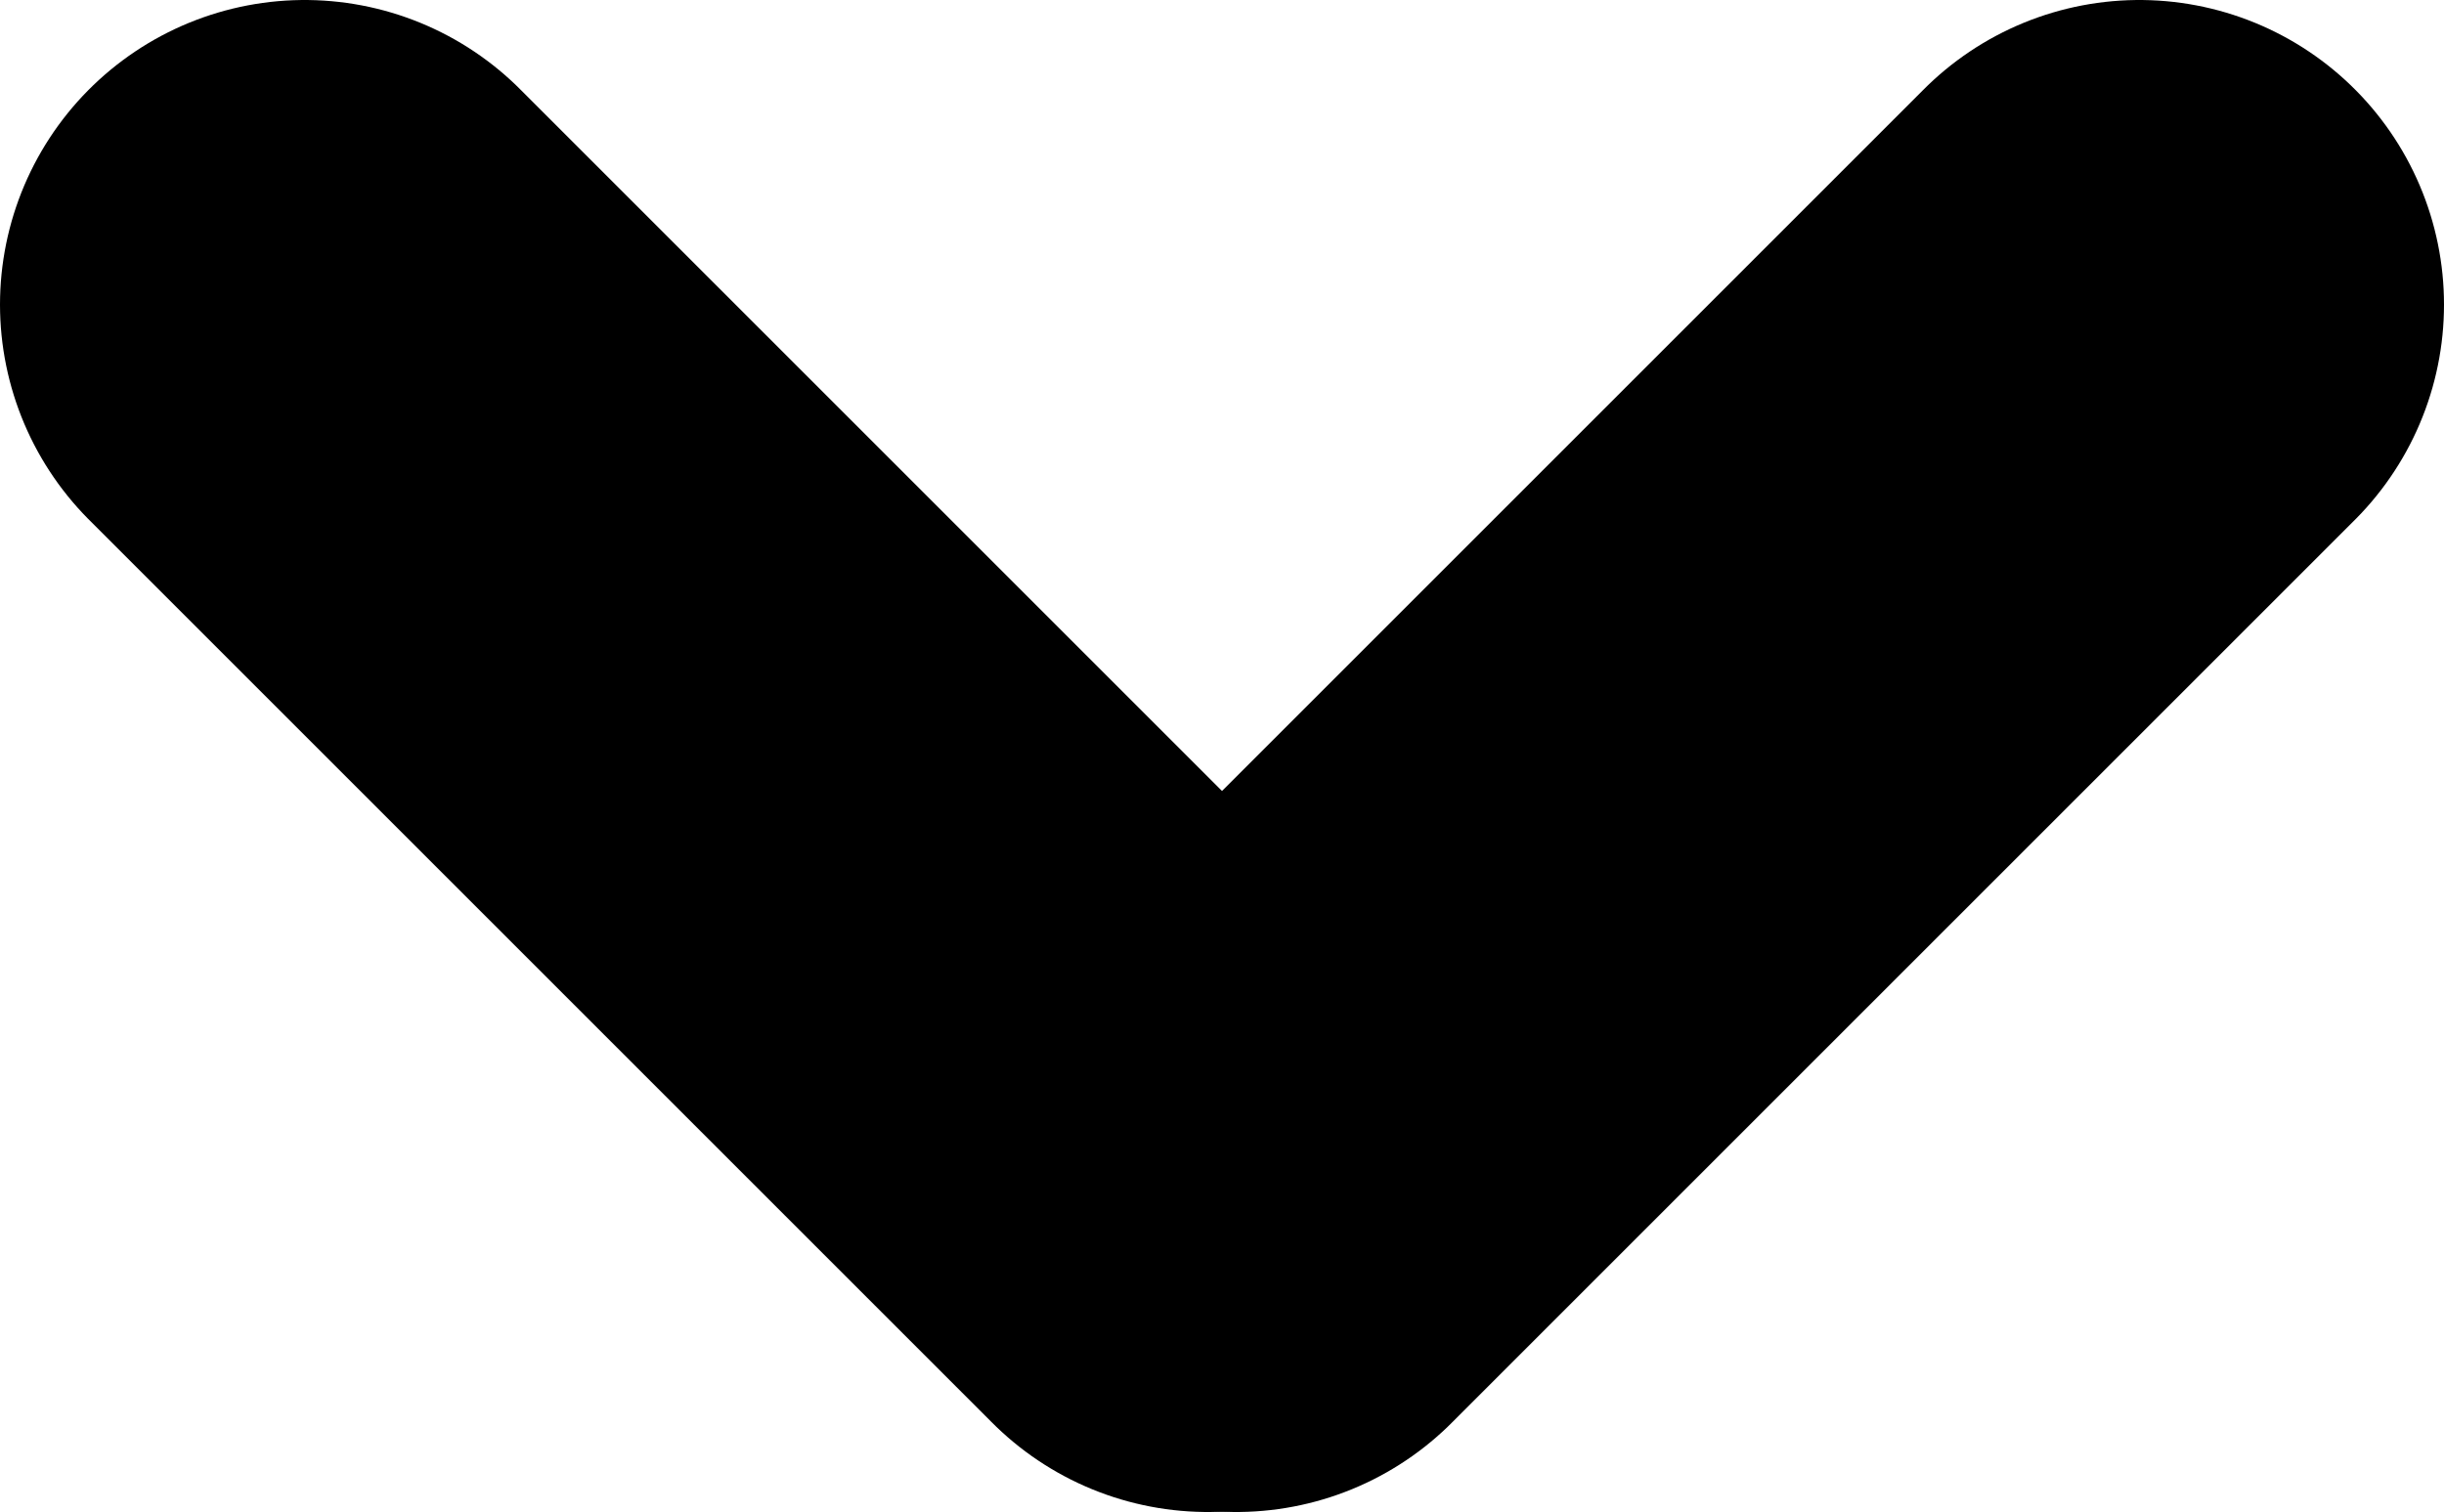 <svg id="Layer_1" data-name="Layer 1" xmlns="http://www.w3.org/2000/svg" viewBox="0 0 40.11 24.82"><defs><style>.cls-1{fill:#fff;stroke:#000;stroke-linecap:round;stroke-miterlimit:10;stroke-width:10px;}</style></defs><line class="cls-1" x1="5" y1="5" x2="19.82" y2="19.82"/><line class="cls-1" x1="35.11" y1="5" x2="20.29" y2="19.82"/></svg>